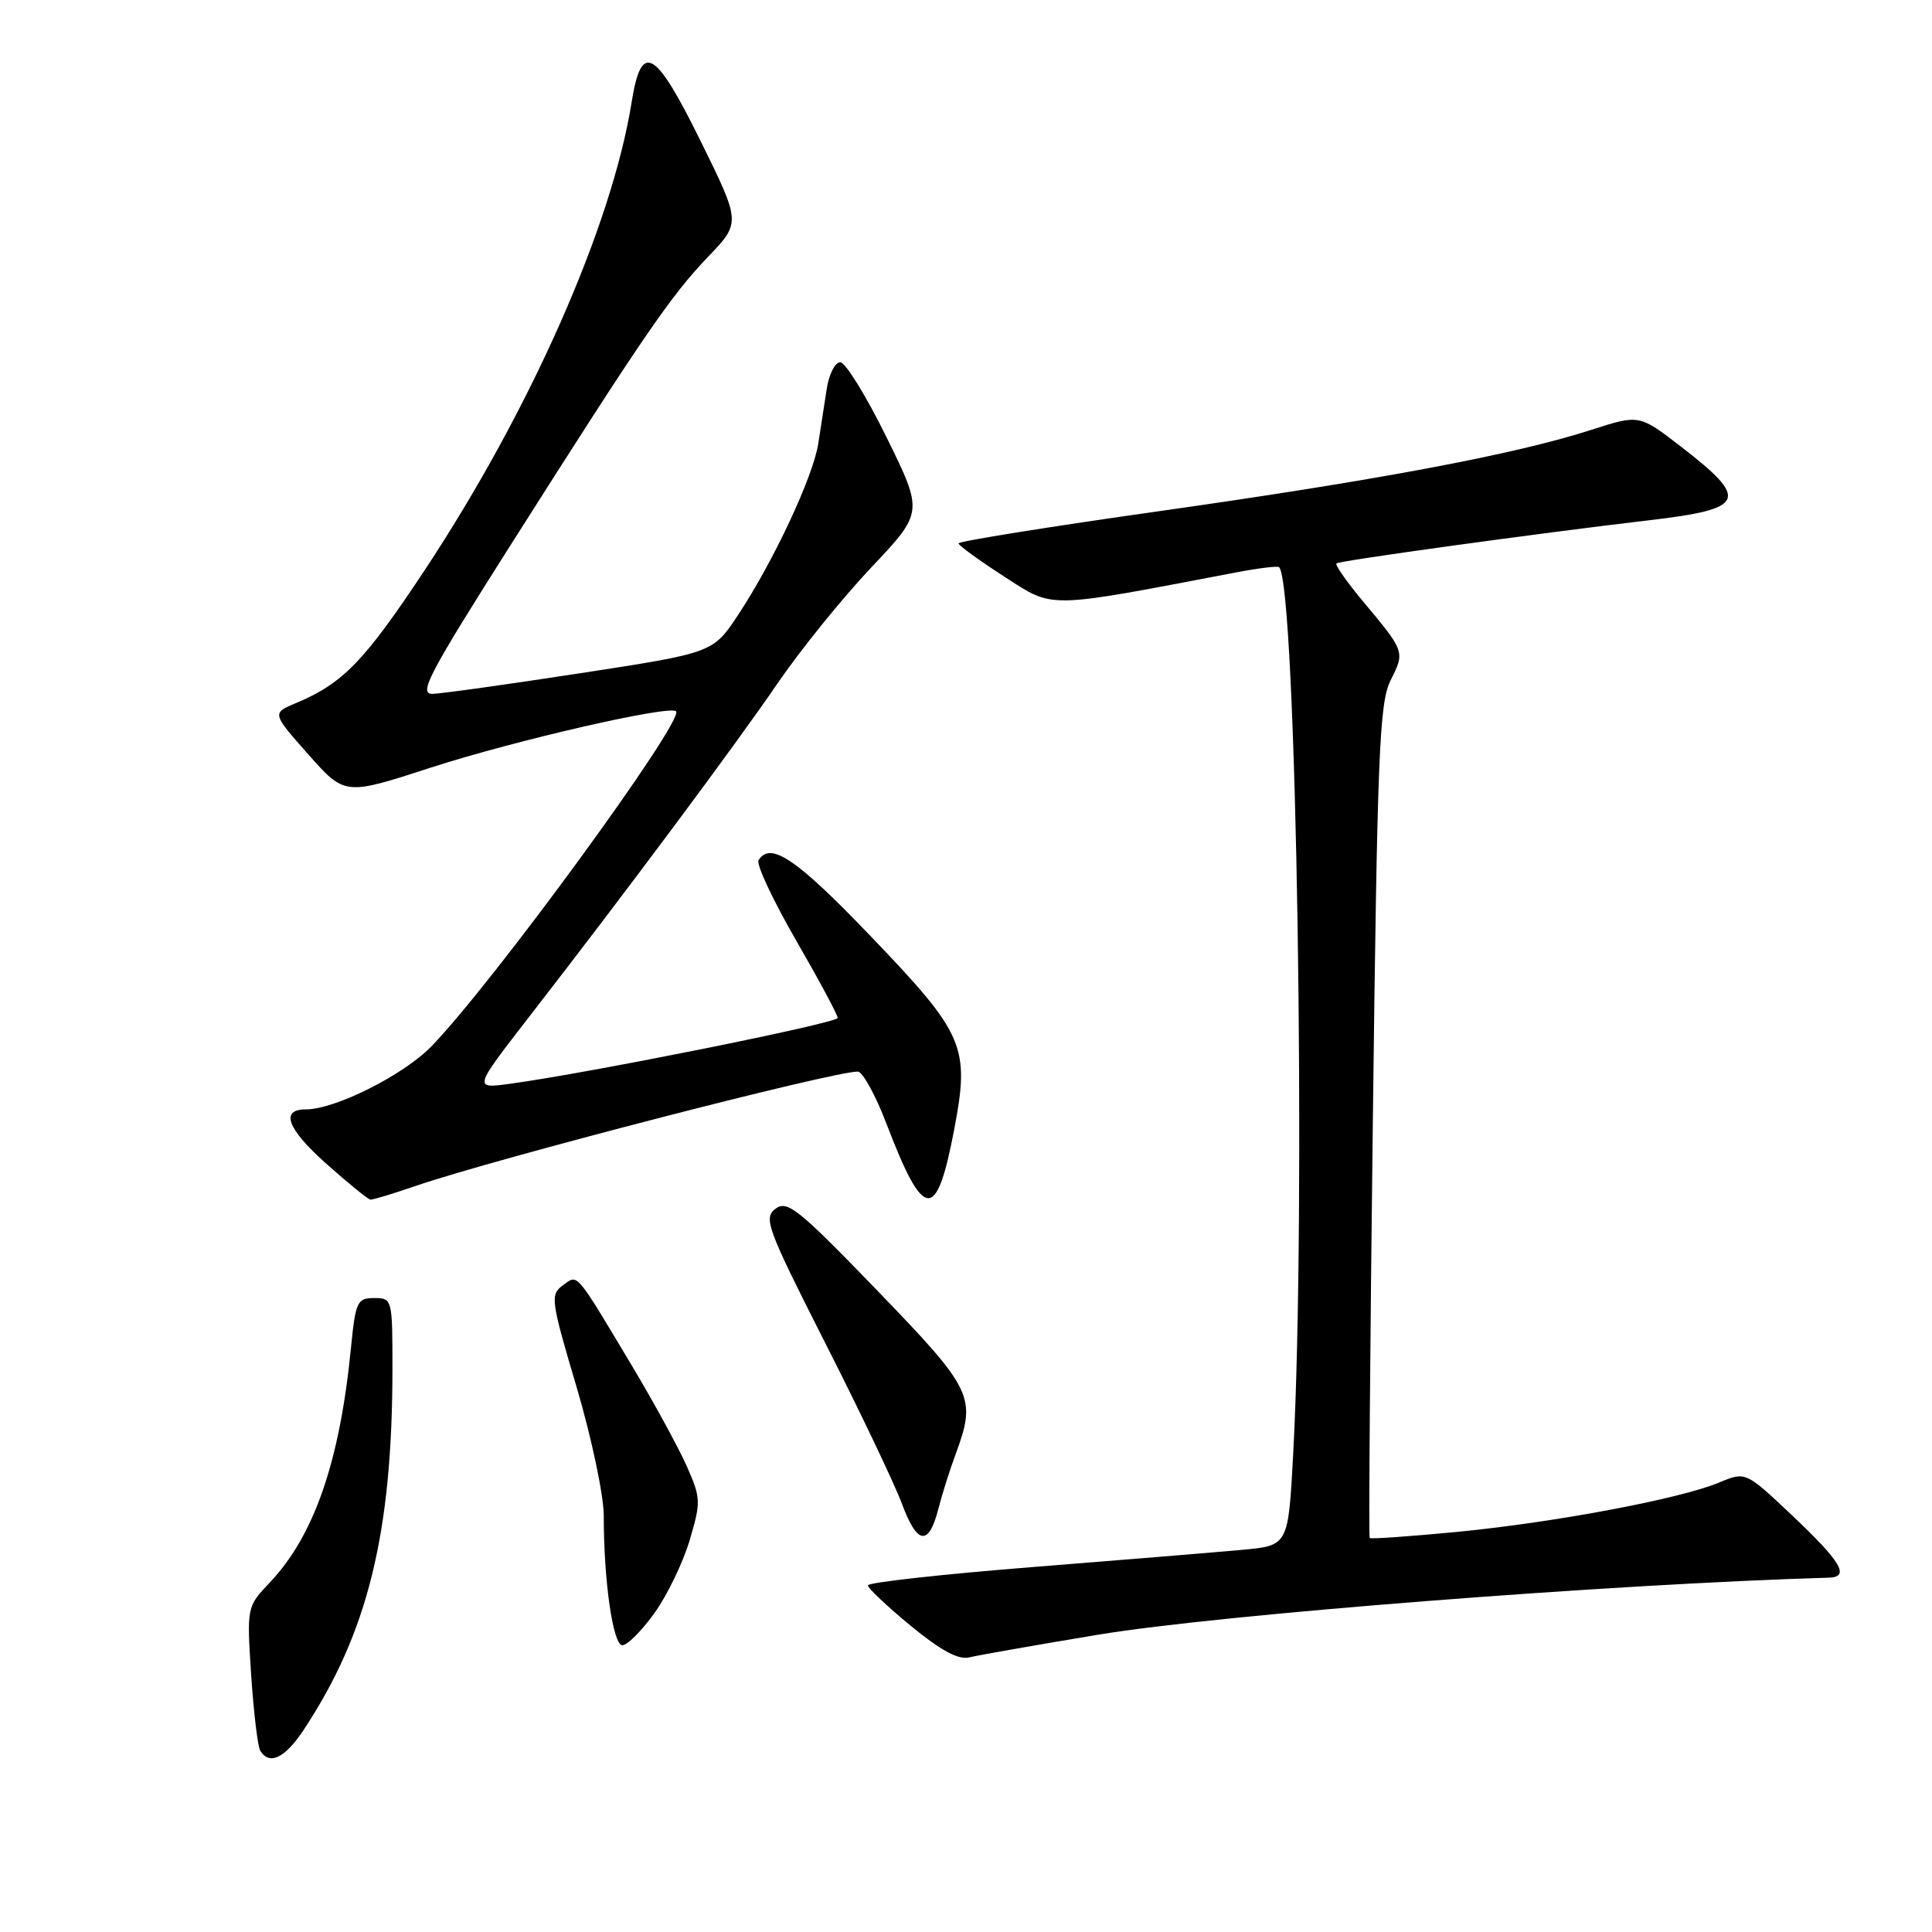 <?xml version="1.0" encoding="UTF-8" standalone="no"?>
<!DOCTYPE svg PUBLIC "-//W3C//DTD SVG 1.1//EN" "http://www.w3.org/Graphics/SVG/1.1/DTD/svg11.dtd" >
<svg xmlns="http://www.w3.org/2000/svg" xmlns:xlink="http://www.w3.org/1999/xlink" version="1.1" viewBox="0 0 256 256">
 <g >
 <path fill="currentColor"
d=" M 40.23 229.23 C 48.75 216.35 52.00 203.12 52.00 181.28 C 52.00 172.13 51.97 172.00 49.58 172.00 C 47.32 172.00 47.11 172.46 46.49 178.75 C 45.00 193.76 41.60 203.53 35.74 209.70 C 32.70 212.91 32.70 212.91 33.28 221.94 C 33.61 226.91 34.15 231.43 34.49 231.99 C 35.70 233.95 37.76 232.96 40.23 229.23 Z  M 145.50 216.61 C 161.51 213.94 213.62 209.88 242.32 209.05 C 245.18 208.97 243.99 206.96 237.40 200.74 C 231.30 194.98 231.30 194.98 227.80 196.44 C 222.64 198.60 206.09 201.72 193.12 202.98 C 186.87 203.58 181.63 203.95 181.49 203.79 C 181.35 203.63 181.54 178.75 181.91 148.50 C 182.50 99.66 182.77 93.12 184.27 90.13 C 186.17 86.35 186.17 86.34 180.65 79.74 C 178.47 77.13 176.86 74.84 177.09 74.65 C 177.53 74.29 203.83 70.66 218.50 68.94 C 231.37 67.43 231.88 66.24 222.71 59.16 C 217.20 54.91 217.20 54.91 210.85 56.96 C 200.81 60.20 182.64 63.62 153.76 67.71 C 139.05 69.79 127.01 71.72 127.01 72.00 C 127.02 72.28 129.75 74.26 133.08 76.41 C 139.71 80.68 138.35 80.70 163.83 75.84 C 166.76 75.28 169.31 74.97 169.49 75.16 C 171.79 77.48 173.10 160.26 171.35 192.74 C 170.70 204.80 170.70 204.80 164.60 205.36 C 161.25 205.67 148.71 206.70 136.75 207.65 C 124.79 208.60 115.00 209.69 115.00 210.07 C 115.00 210.44 117.56 212.86 120.69 215.44 C 124.67 218.71 127.00 219.97 128.44 219.61 C 129.57 219.33 137.25 217.98 145.50 216.61 Z  M 86.72 213.74 C 88.40 211.40 90.50 207.06 91.38 204.10 C 92.89 199.01 92.87 198.50 91.01 194.30 C 89.93 191.86 86.71 185.96 83.86 181.18 C 76.09 168.20 76.62 168.83 74.56 170.33 C 72.89 171.55 72.99 172.30 76.40 183.79 C 78.38 190.48 80.00 198.15 80.00 200.83 C 80.00 209.51 81.22 218.00 82.47 218.00 C 83.13 218.00 85.04 216.08 86.72 213.74 Z  M 124.34 199.92 C 124.82 198.04 125.84 194.80 126.61 192.73 C 129.42 185.11 128.99 184.21 116.25 171.01 C 105.76 160.15 104.31 158.99 102.75 160.17 C 101.14 161.40 101.63 162.73 109.37 178.00 C 113.98 187.07 118.54 196.65 119.52 199.28 C 121.54 204.71 123.07 204.91 124.34 199.92 Z  M 55.09 157.14 C 65.47 153.57 110.30 141.98 113.66 141.99 C 114.30 142.00 116.00 145.08 117.44 148.85 C 122.40 161.82 124.08 161.99 126.41 149.80 C 128.54 138.67 127.86 137.08 115.35 124.03 C 105.54 113.79 102.08 111.45 100.51 113.98 C 100.18 114.51 102.41 119.27 105.46 124.56 C 108.51 129.84 111.00 134.48 111.00 134.88 C 111.00 135.56 78.13 142.17 67.62 143.60 C 62.73 144.27 62.73 144.27 70.00 134.88 C 82.97 118.17 97.47 98.69 103.05 90.52 C 106.05 86.13 111.62 79.25 115.43 75.21 C 122.36 67.88 122.36 67.88 117.47 57.94 C 114.78 52.47 112.02 48.00 111.34 48.00 C 110.65 48.00 109.85 49.58 109.55 51.50 C 109.25 53.43 108.74 56.69 108.43 58.75 C 107.76 63.14 102.50 74.38 97.79 81.50 C 94.47 86.50 94.47 86.50 76.99 89.19 C 67.37 90.67 58.51 91.91 57.31 91.94 C 55.41 91.99 56.82 89.31 67.64 72.25 C 85.19 44.58 88.89 39.17 93.83 34.02 C 98.16 29.50 98.16 29.50 92.85 18.72 C 86.81 6.46 84.99 5.42 83.70 13.51 C 81.07 29.98 70.26 54.41 56.24 75.60 C 48.28 87.62 45.43 90.56 39.24 93.15 C 36.02 94.50 36.02 94.50 40.85 99.96 C 45.69 105.42 45.69 105.42 57.09 101.71 C 68.13 98.13 88.73 93.40 89.58 94.25 C 90.75 95.42 65.26 130.33 57.15 138.66 C 53.44 142.47 44.41 147.00 40.52 147.00 C 37.11 147.00 38.04 149.54 43.11 154.09 C 46.08 156.74 48.77 158.93 49.09 158.96 C 49.42 158.98 52.12 158.16 55.09 157.14 Z "/>
</g>
</svg>
